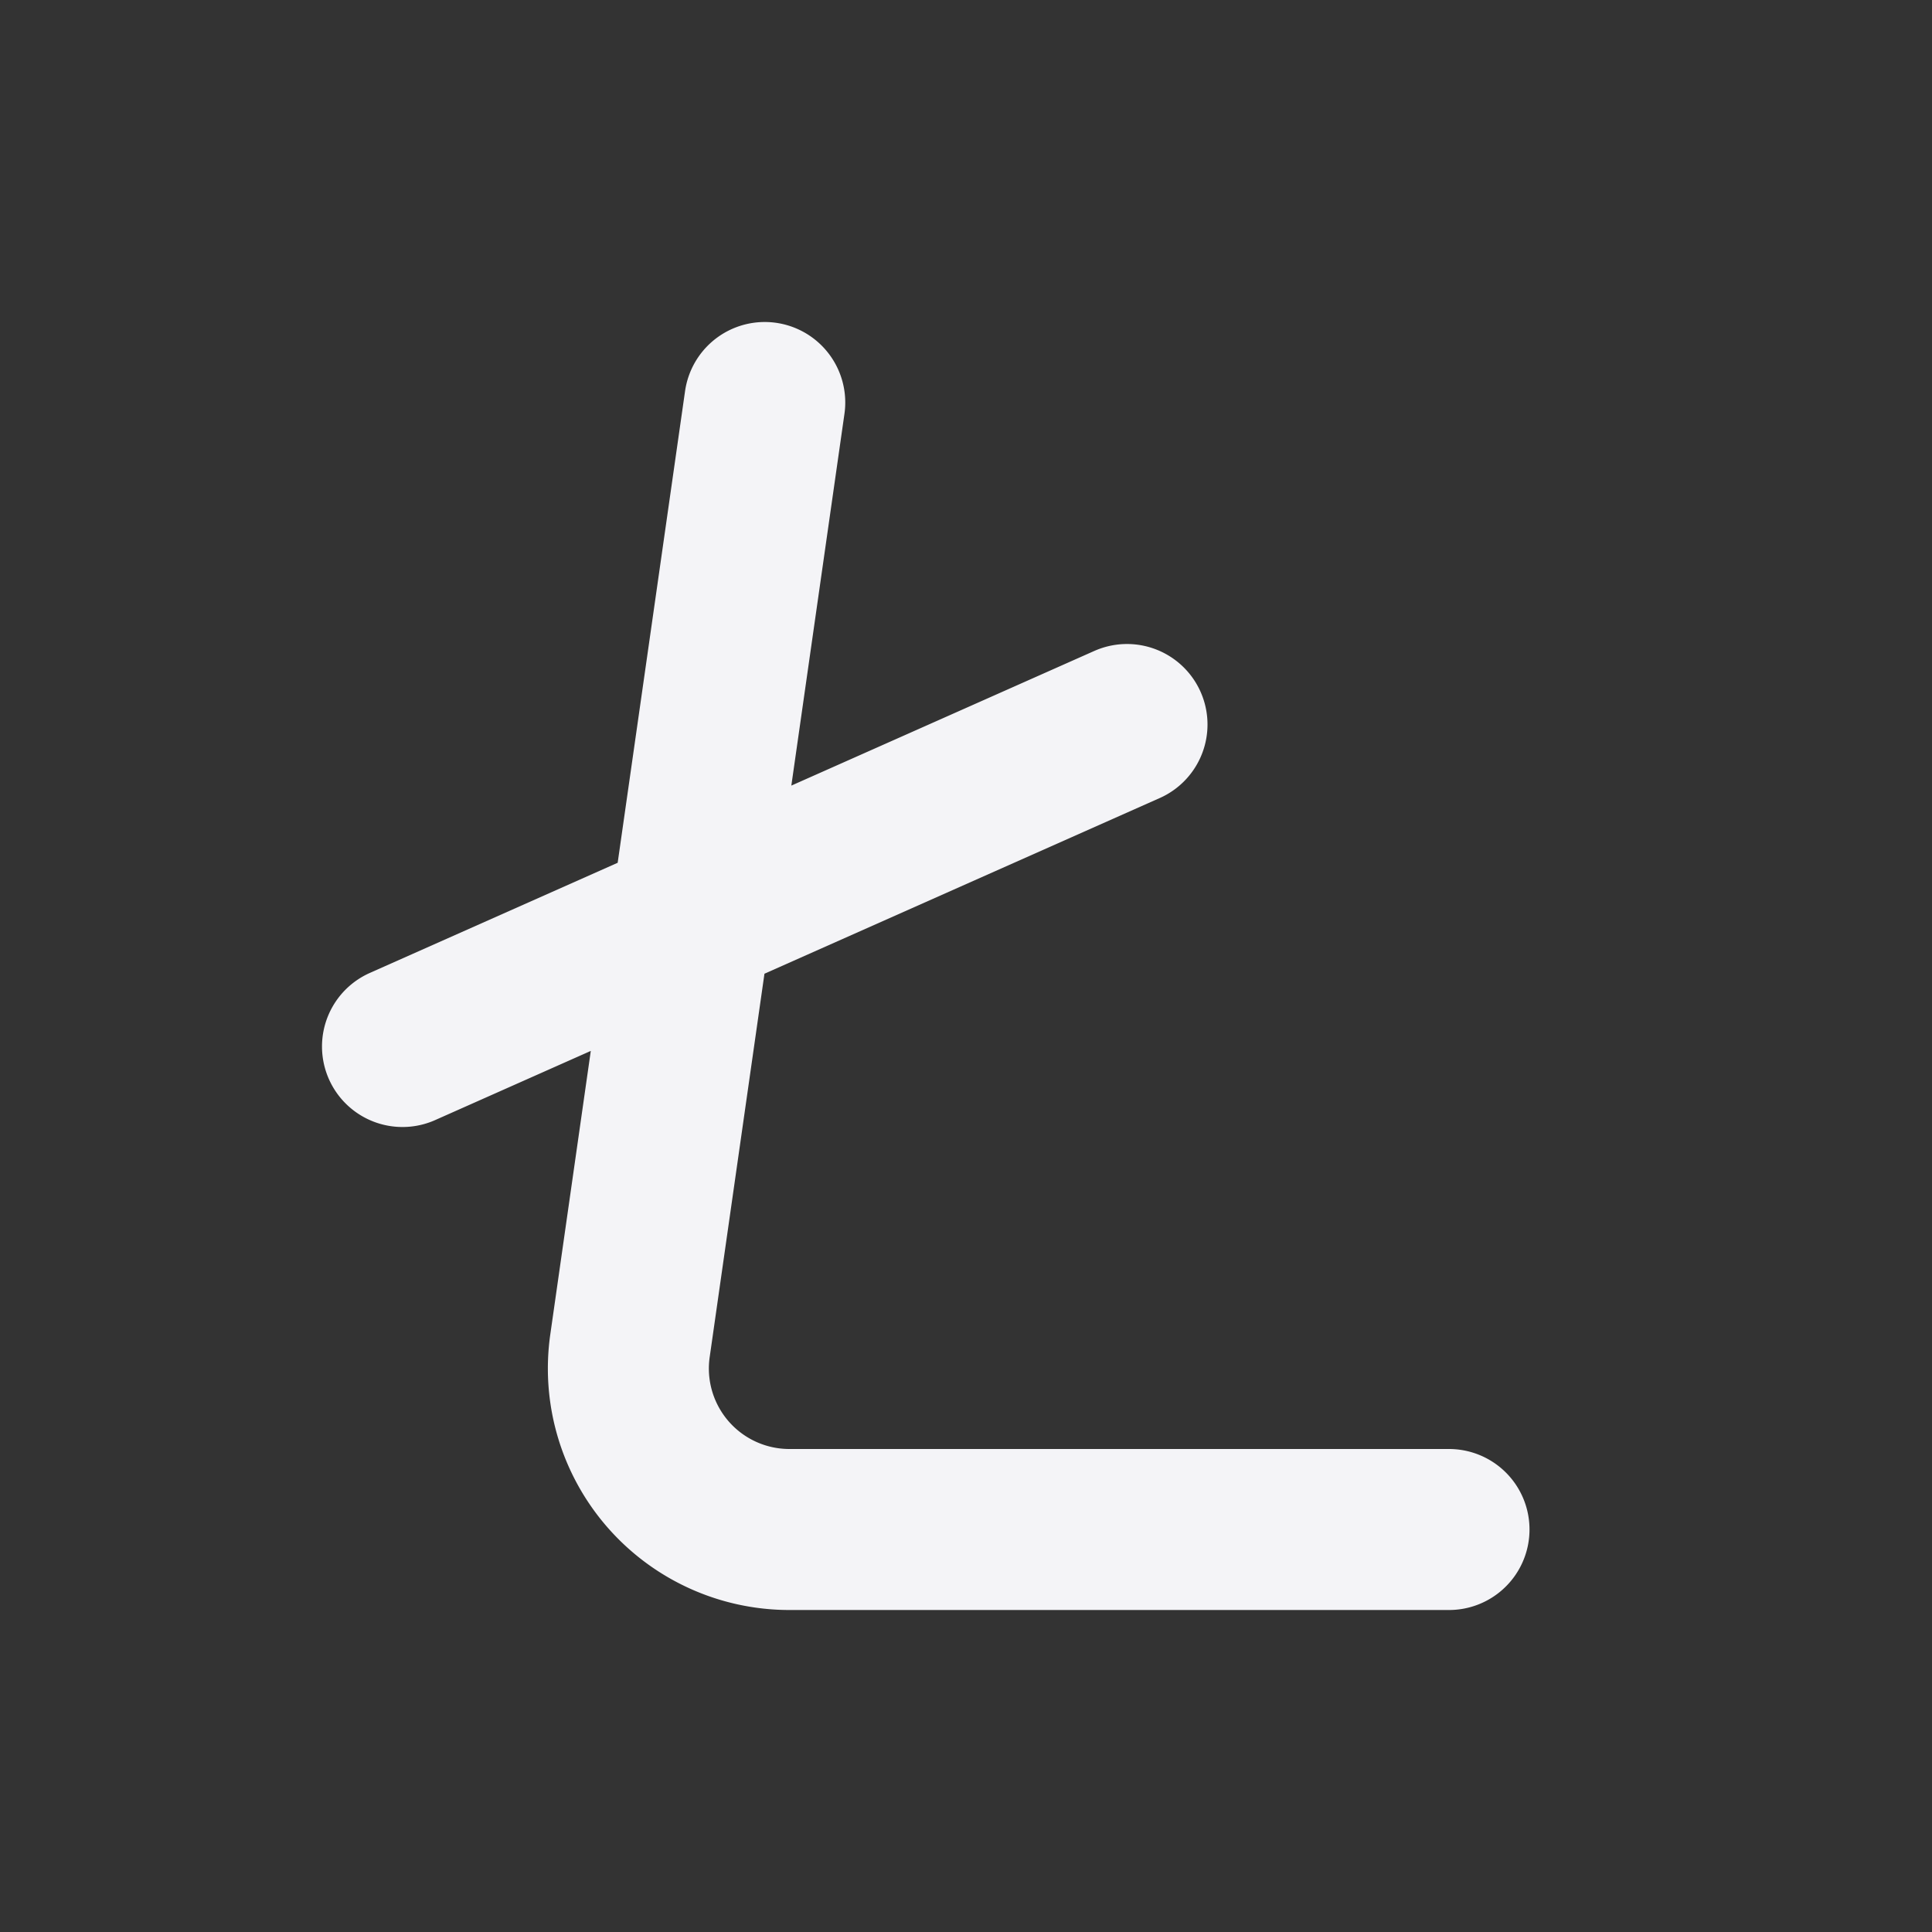 <svg fill="none" height="24" stroke="#f4f4f7" stroke-linecap="round" stroke-linejoin="round" stroke-width="2" width="24" xmlns="http://www.w3.org/2000/svg"><rect width="100%" height="100%" fill="#333333" stroke="none"/><path d="m0 0h24v24h-24z" stroke="none"/><path d="m18 19h-8.194a2 2 0 0 1 -1.98-2.283l1.674-11.717m4.5 4-9 4"/></svg>